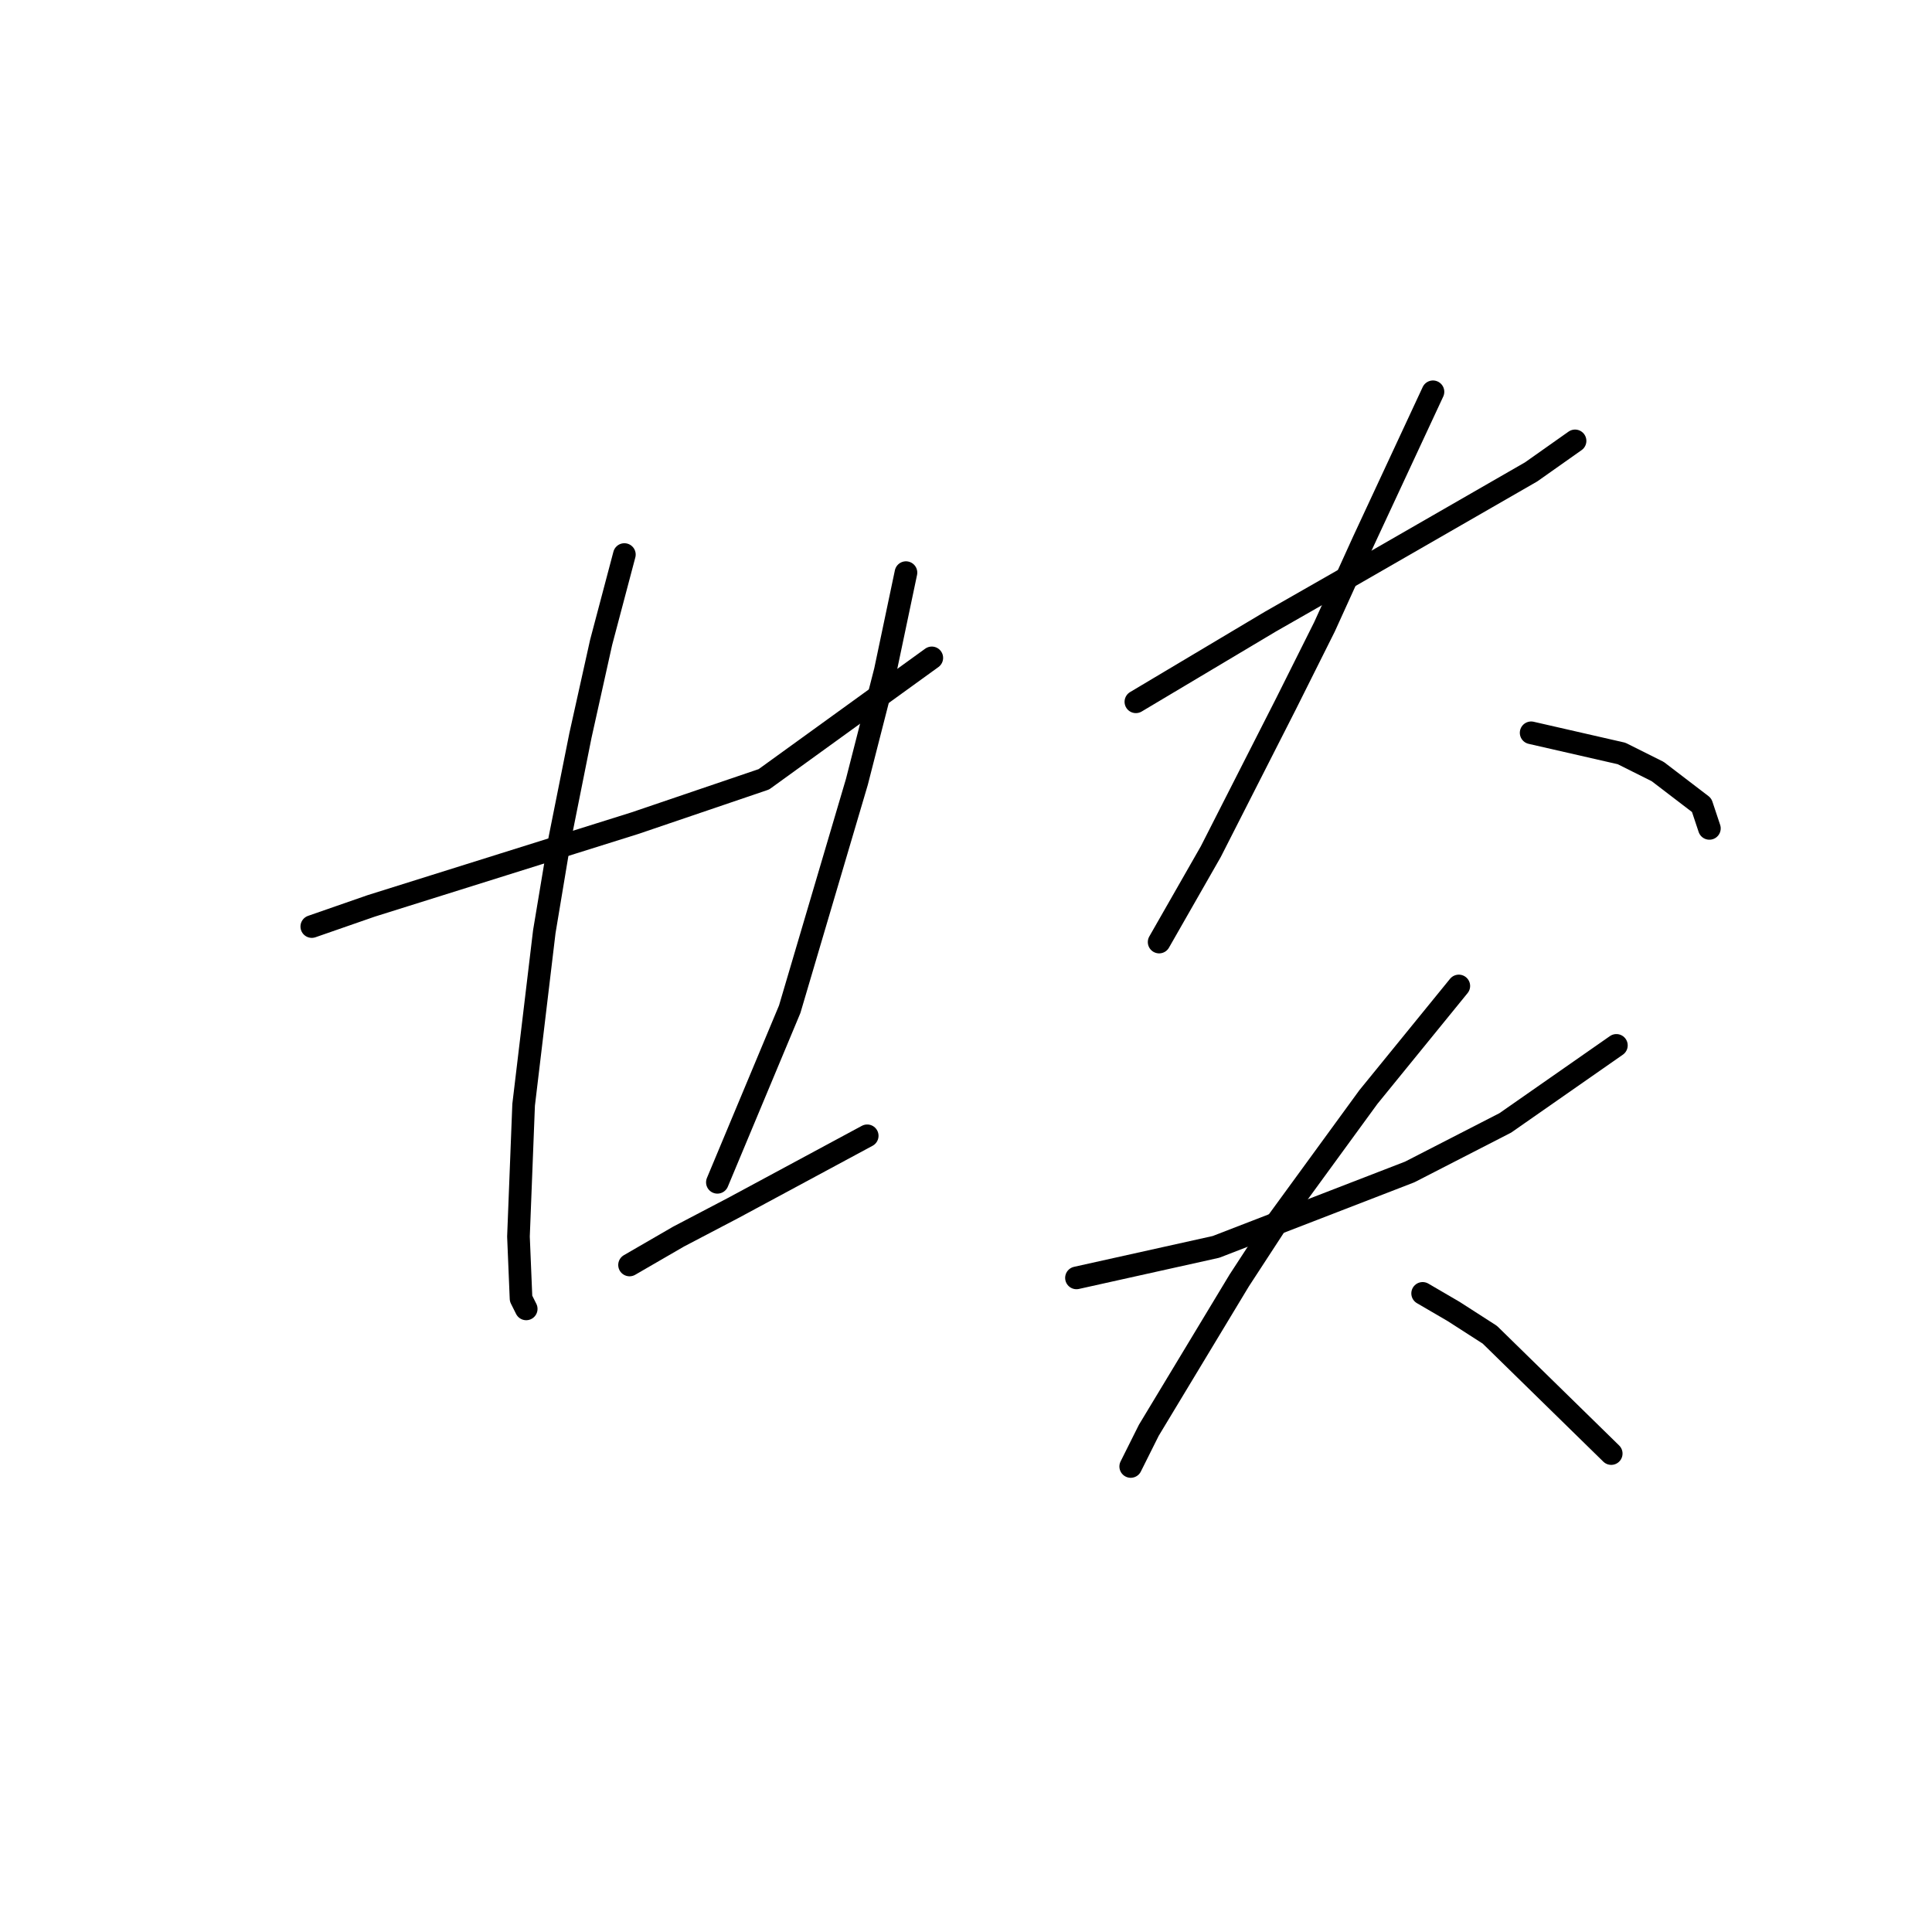 <?xml version="1.0" standalone="no"?>
    <svg width="256" height="256" xmlns="http://www.w3.org/2000/svg" version="1.1">
    <polyline stroke="black" stroke-width="3" stroke-linecap="round" fill="transparent" stroke-linejoin="round" points="41.314 122.773 49.187 120.035 66.645 114.558 84.103 109.081 101.218 103.262 123.468 87.173 123.468 87.173 " />
        <polyline stroke="black" stroke-width="3" stroke-linecap="round" fill="transparent" stroke-linejoin="round" points="82.733 73.481 79.653 85.119 76.914 97.442 74.176 111.135 72.122 123.458 69.383 146.392 68.699 163.85 69.041 172.066 69.726 173.435 69.726 173.435 " />
        <polyline stroke="black" stroke-width="3" stroke-linecap="round" fill="transparent" stroke-linejoin="round" points="120.045 75.877 117.307 88.885 113.541 103.604 104.641 133.727 95.057 156.662 95.057 156.662 " />
        <polyline stroke="black" stroke-width="3" stroke-linecap="round" fill="transparent" stroke-linejoin="round" points="83.418 167.616 89.922 163.85 97.11 160.085 114.91 150.5 114.91 150.5 " />
        <polyline stroke="black" stroke-width="3" stroke-linecap="round" fill="transparent" stroke-linejoin="round" points="150.51 92.992 168.31 82.381 177.895 76.904 202.884 62.527 208.703 58.419 208.703 58.419 " />
        <polyline stroke="black" stroke-width="3" stroke-linecap="round" fill="transparent" stroke-linejoin="round" points="189.876 51.915 180.634 71.769 175.499 83.066 170.364 93.335 160.437 112.846 153.591 124.827 153.591 124.827 " />
        <polyline stroke="black" stroke-width="3" stroke-linecap="round" fill="transparent" stroke-linejoin="round" points="202.884 97.1 214.864 99.839 219.657 102.235 225.476 106.685 226.503 109.766 226.503 109.766 " />
        <polyline stroke="black" stroke-width="3" stroke-linecap="round" fill="transparent" stroke-linejoin="round" points="142.637 169.327 161.122 165.219 186.795 155.292 199.46 148.789 214.18 138.519 214.18 138.519 " />
        <polyline stroke="black" stroke-width="3" stroke-linecap="round" fill="transparent" stroke-linejoin="round" points="193.299 130.646 181.318 145.366 169.337 161.796 164.203 169.669 152.222 189.523 149.826 194.316 149.826 194.316 " />
        <polyline stroke="black" stroke-width="3" stroke-linecap="round" fill="transparent" stroke-linejoin="round" points="188.507 171.381 192.614 173.777 197.407 176.858 213.495 192.604 213.495 192.604 " />
        </svg>